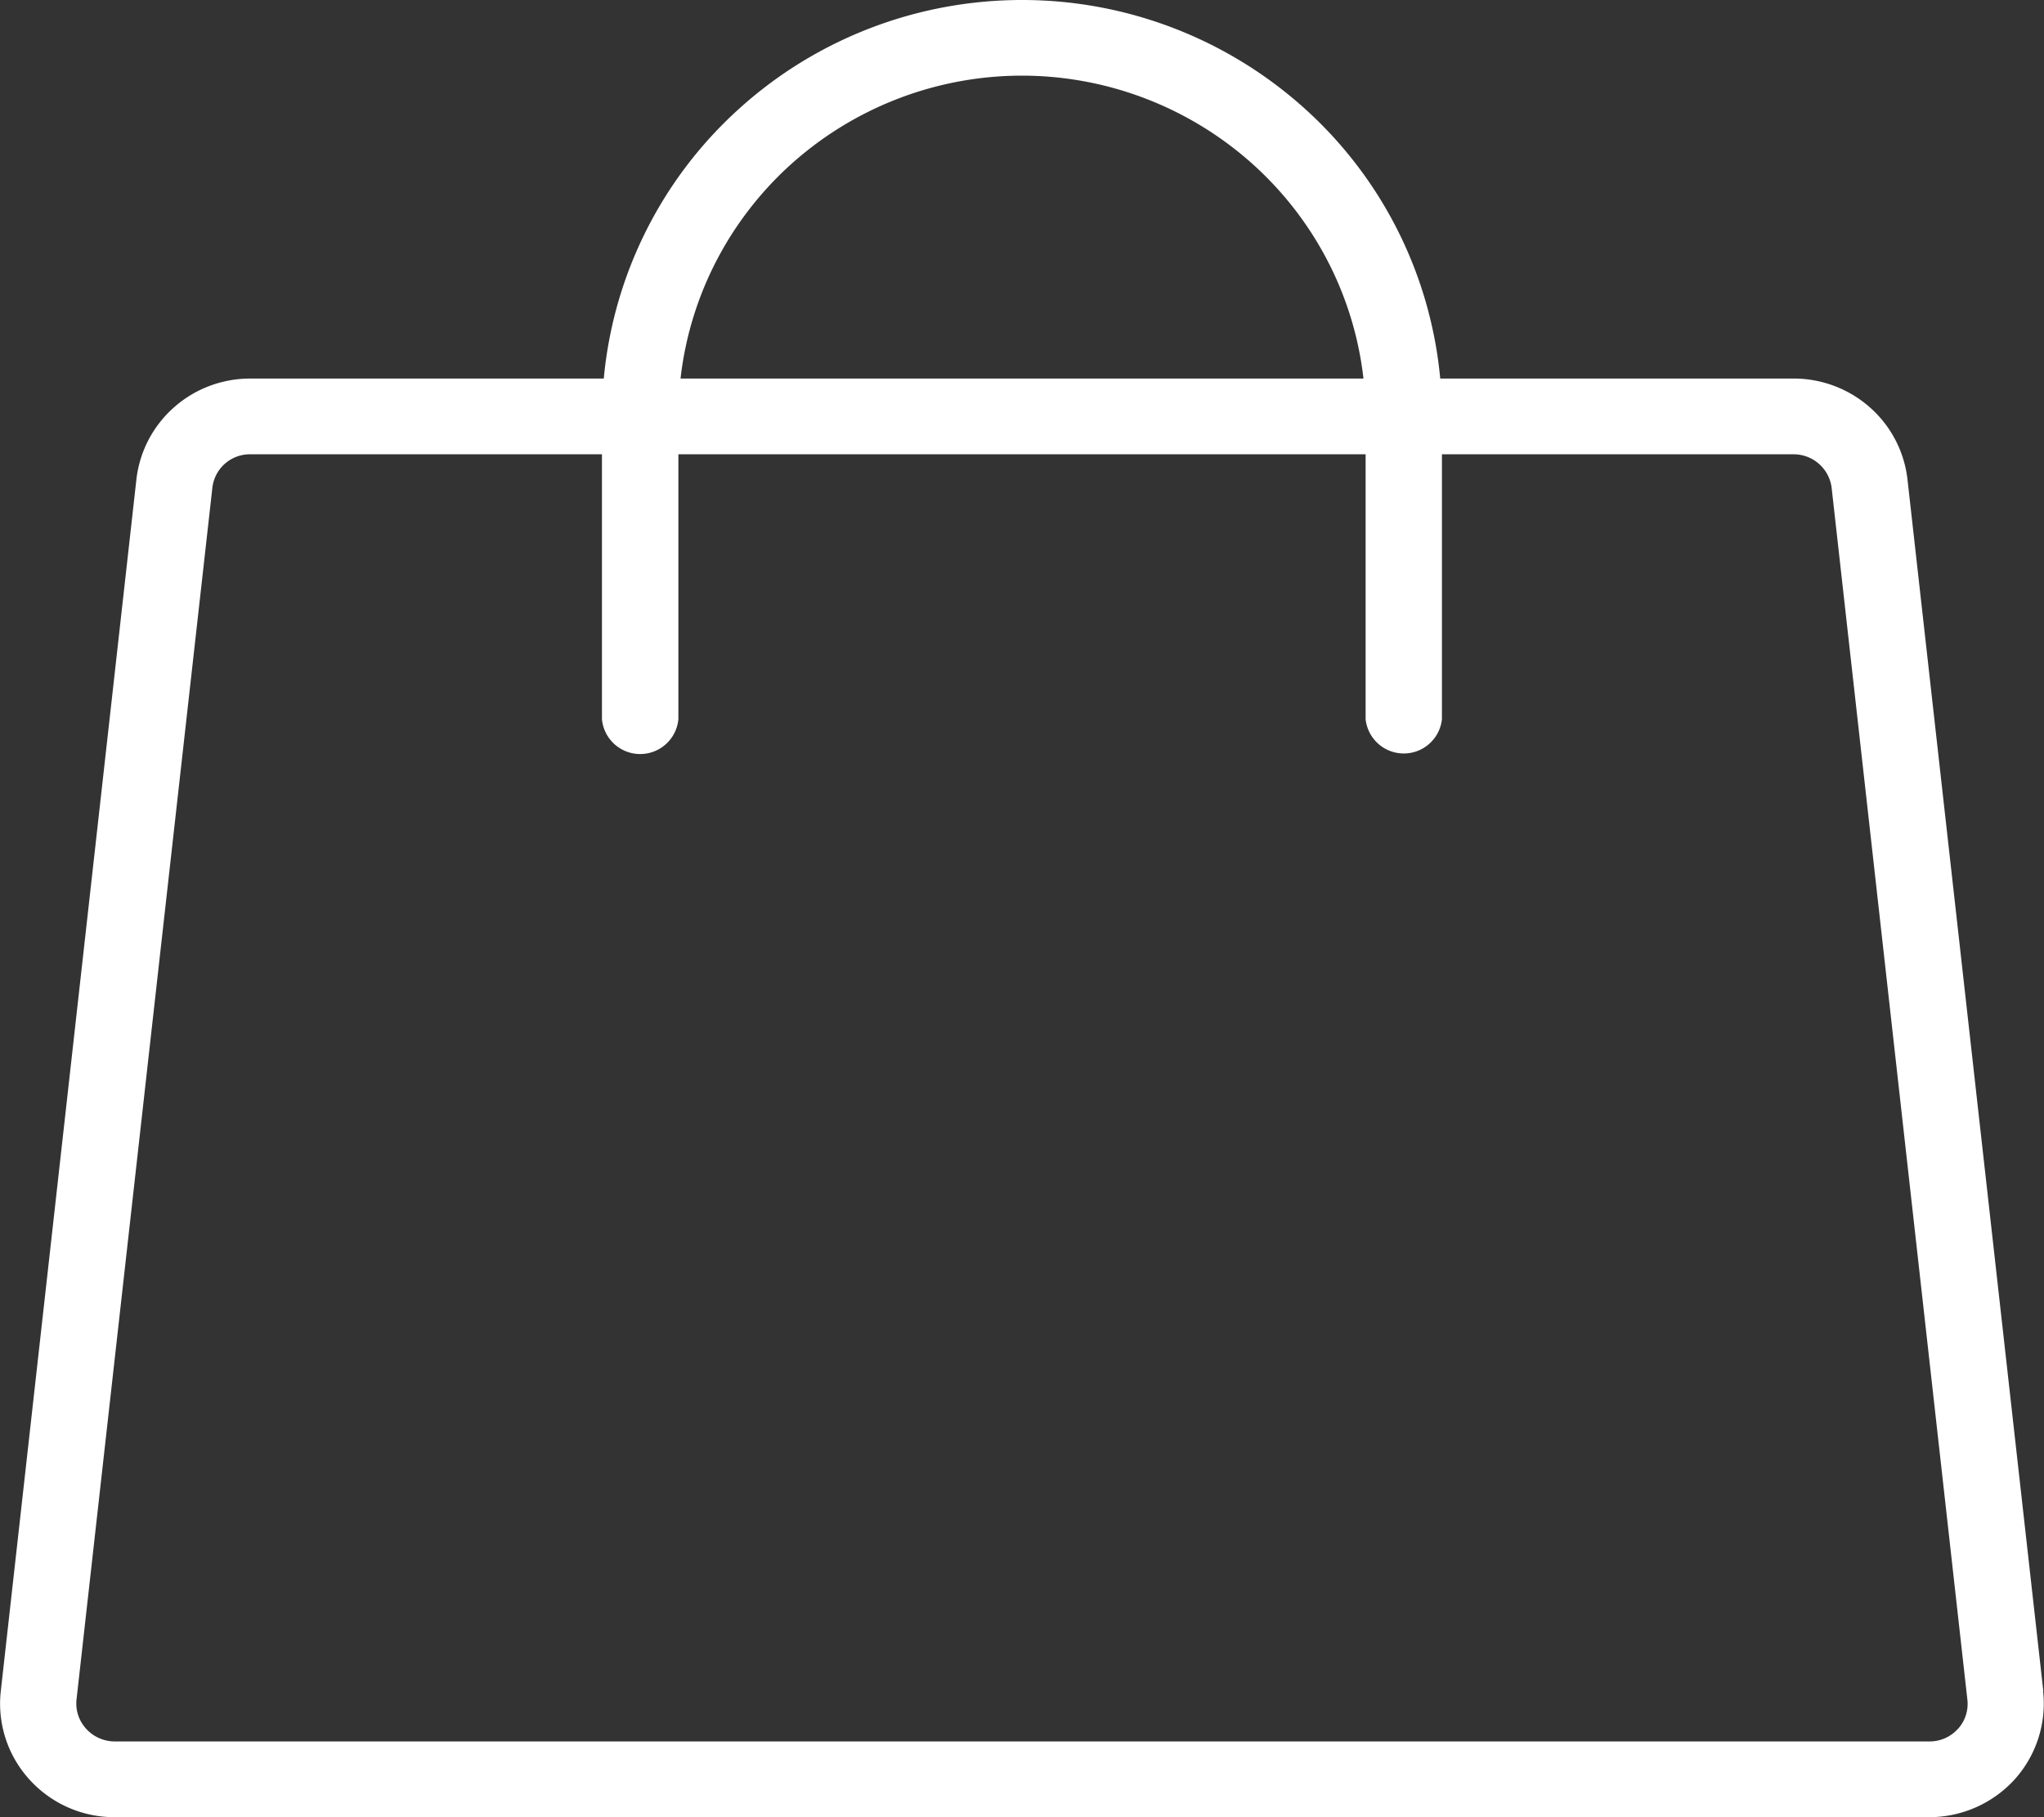 <svg width="18" height="16" fill="none" xmlns="http://www.w3.org/2000/svg"><rect width="100%" height="100%" fill="#333333" stroke="none"/><path d="M17.994 14.89 16.798 4.223a.996.996 0 0 0-.33-.635 1.013 1.013 0 0 0-.672-.255h-3.113a3.654 3.654 0 0 0-1.19-2.374A3.716 3.716 0 0 0 9 0c-.923 0-1.812.342-2.493.959a3.655 3.655 0 0 0-1.19 2.374H2.204c-.248 0-.488.09-.673.255a.996.996 0 0 0-.33.635L.007 14.89a.992.992 0 0 0 .251.777A1.008 1.008 0 0 0 1.01 16H16.99a1.018 1.018 0 0 0 .752-.333.998.998 0 0 0 .25-.777zM9 .666a3.045 3.045 0 0 1 2.016.765c.555.492.908 1.169.991 1.902H5.993c.083-.733.436-1.41.99-1.902A3.045 3.045 0 0 1 9 .666zm8.242 14.556a.333.333 0 0 1-.25.111H1.008a.34.34 0 0 1-.32-.232.33.33 0 0 1-.014-.138L1.87 4.296A.332.332 0 0 1 2.204 4h3.097v2.333a.338.338 0 0 0 .673 0V4h6.052v2.333a.338.338 0 0 0 .672 0V4h3.098a.337.337 0 0 1 .334.296l1.195 10.667a.327.327 0 0 1-.083.26z" fill="#fff"/></svg>